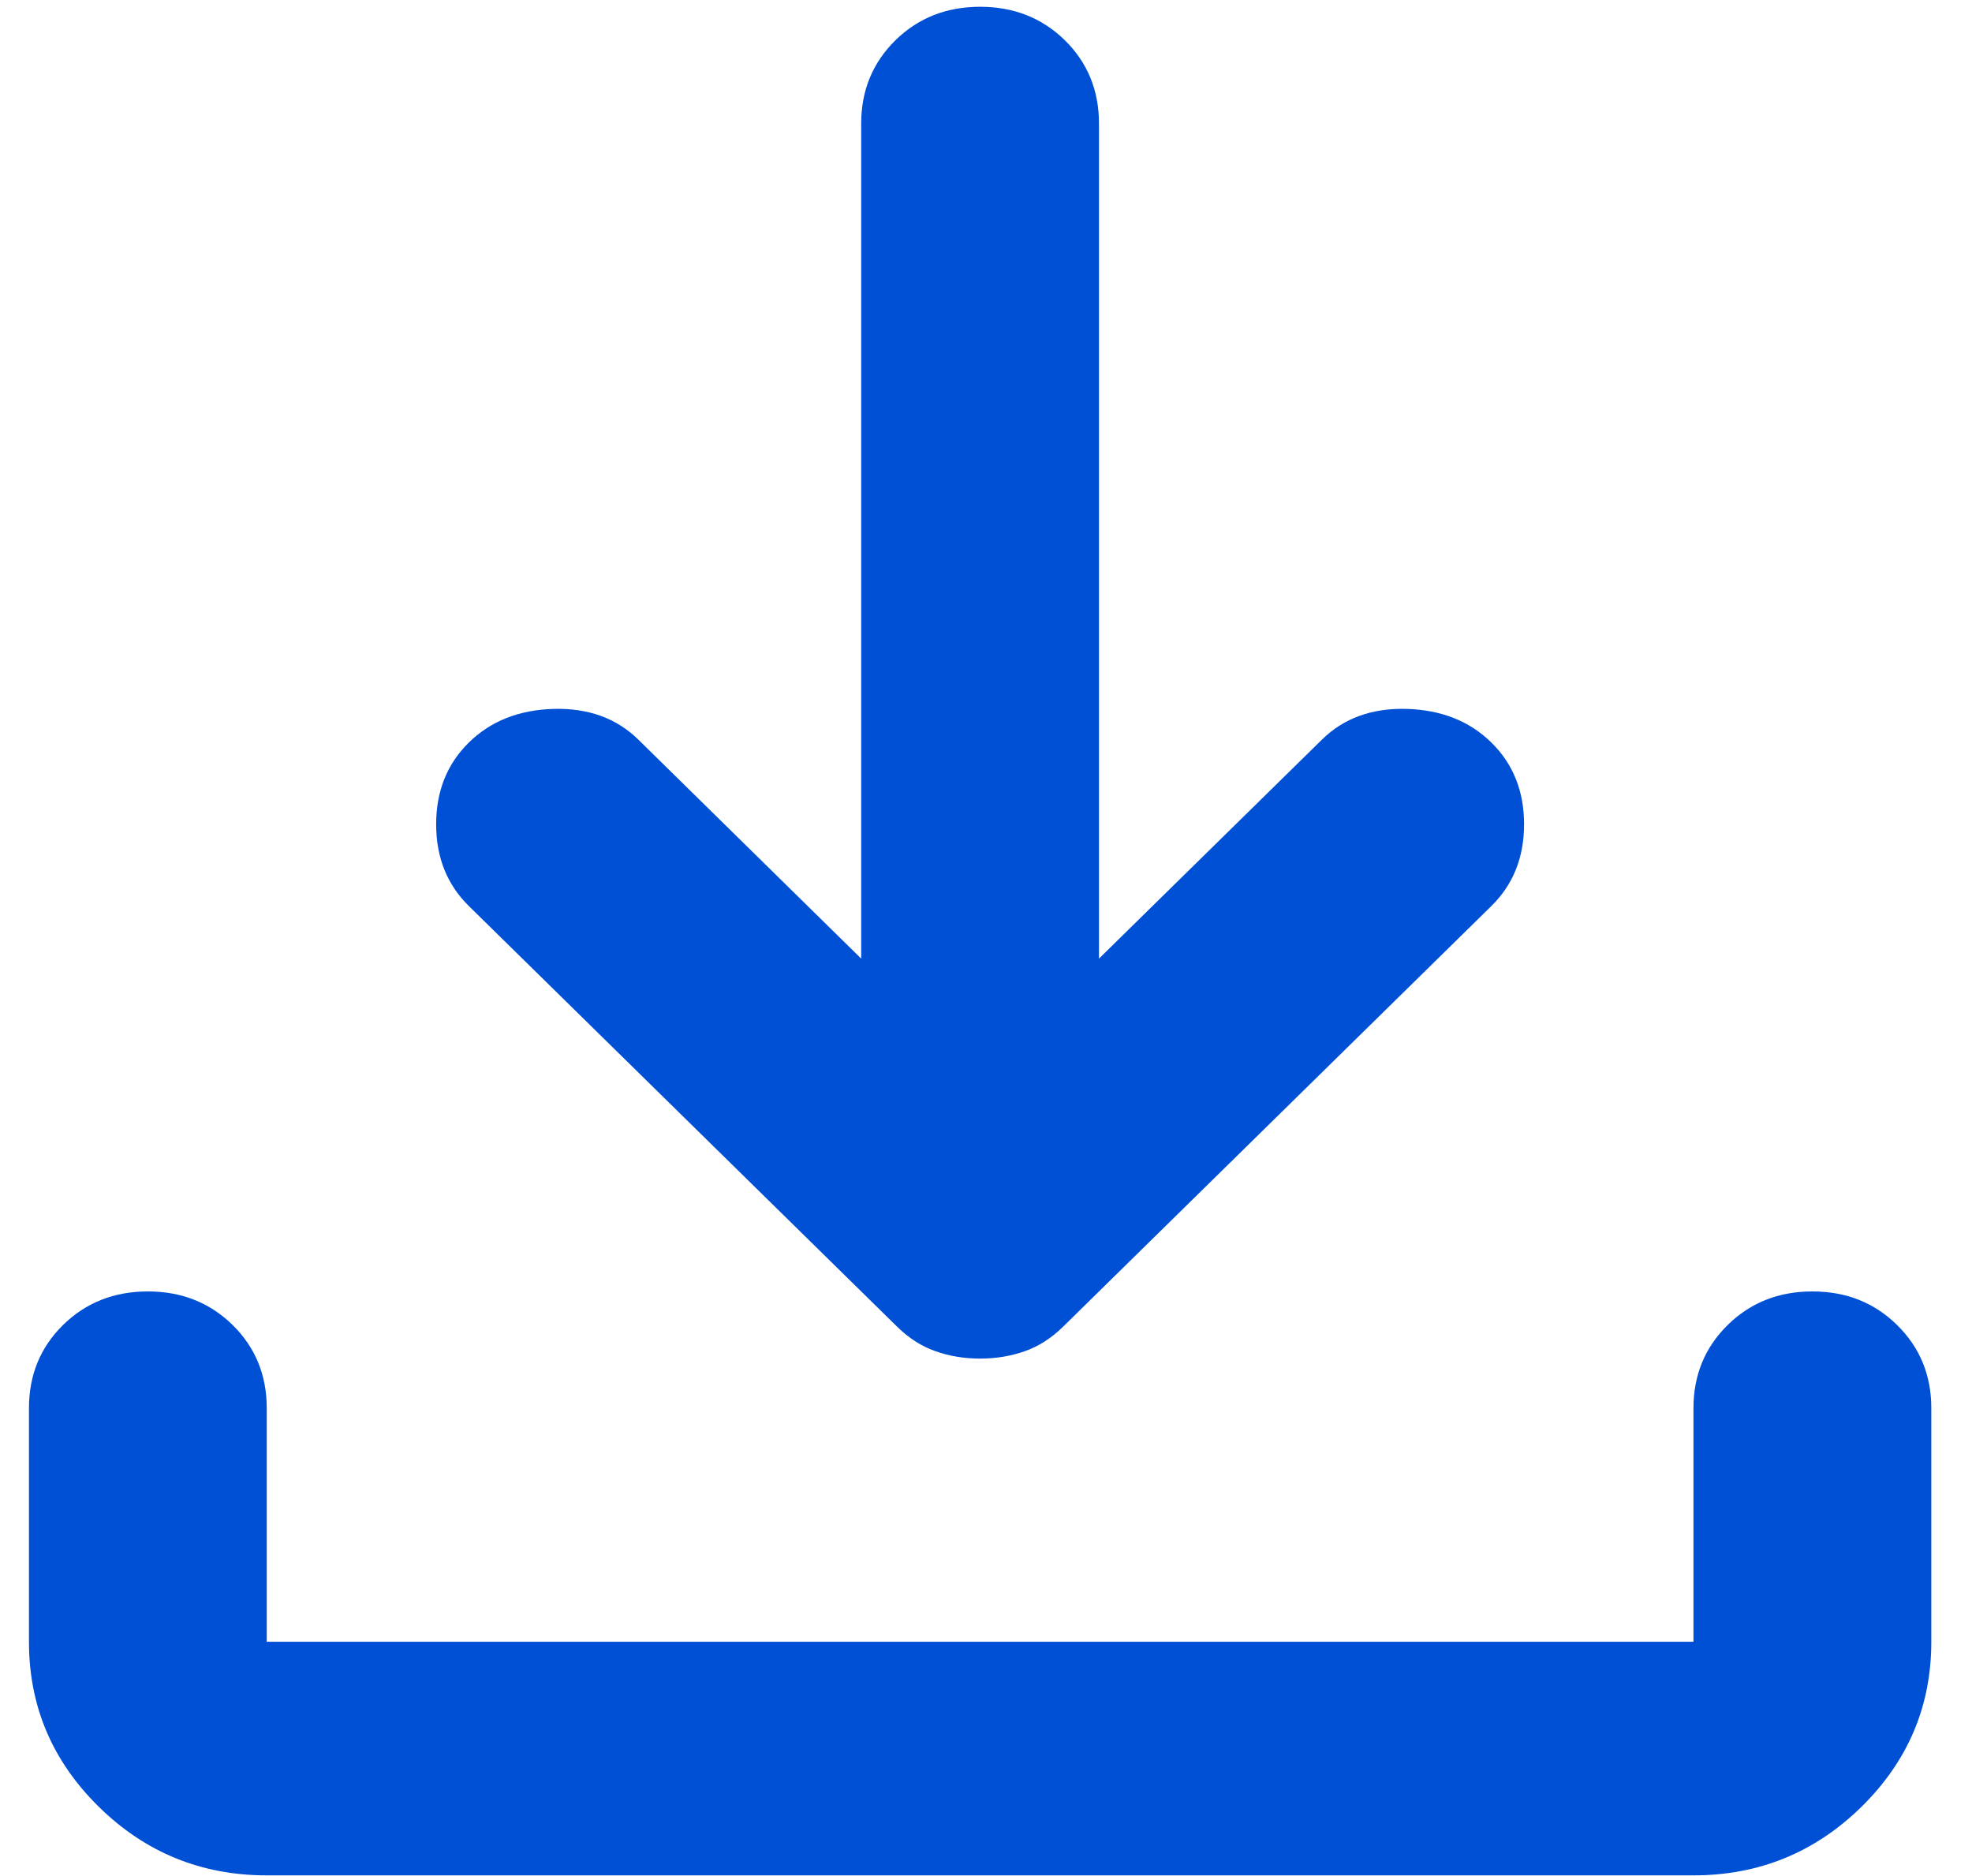 <svg width="41" height="39" viewBox="0 0 41 39" fill="none" xmlns="http://www.w3.org/2000/svg">
<path d="M20.378 28.243C20.048 28.243 19.739 28.192 19.451 28.09C19.162 27.99 18.894 27.818 18.647 27.575L9.748 18.835C9.295 18.39 9.068 17.823 9.068 17.136C9.068 16.448 9.295 15.881 9.748 15.436C10.201 14.991 10.788 14.758 11.508 14.737C12.23 14.717 12.817 14.93 13.271 15.375L17.905 19.928V2.568C17.905 1.881 18.143 1.304 18.617 0.837C19.09 0.373 19.677 0.141 20.378 0.141C21.078 0.141 21.665 0.373 22.14 0.837C22.613 1.304 22.849 1.881 22.849 2.568V19.928L27.485 15.375C27.938 14.93 28.525 14.717 29.247 14.737C29.967 14.758 30.554 14.991 31.007 15.436C31.46 15.881 31.687 16.448 31.687 17.136C31.687 17.823 31.46 18.39 31.007 18.835L22.108 27.575C21.861 27.818 21.593 27.99 21.305 28.09C21.016 28.192 20.707 28.243 20.378 28.243ZM5.546 38.986C4.186 38.986 3.022 38.511 2.055 37.561C1.086 36.609 0.602 35.466 0.602 34.13V29.275C0.602 28.587 0.838 28.01 1.311 27.544C1.786 27.079 2.373 26.847 3.074 26.847C3.774 26.847 4.361 27.079 4.836 27.544C5.309 28.01 5.546 28.587 5.546 29.275V34.13H35.209V29.275C35.209 28.587 35.447 28.01 35.921 27.544C36.394 27.079 36.981 26.847 37.681 26.847C38.382 26.847 38.969 27.079 39.441 27.544C39.916 28.01 40.154 28.587 40.154 29.275V34.13C40.154 35.466 39.67 36.609 38.702 37.561C37.733 38.511 36.569 38.986 35.209 38.986H5.546Z" fill="#0050D5"/>
</svg>
